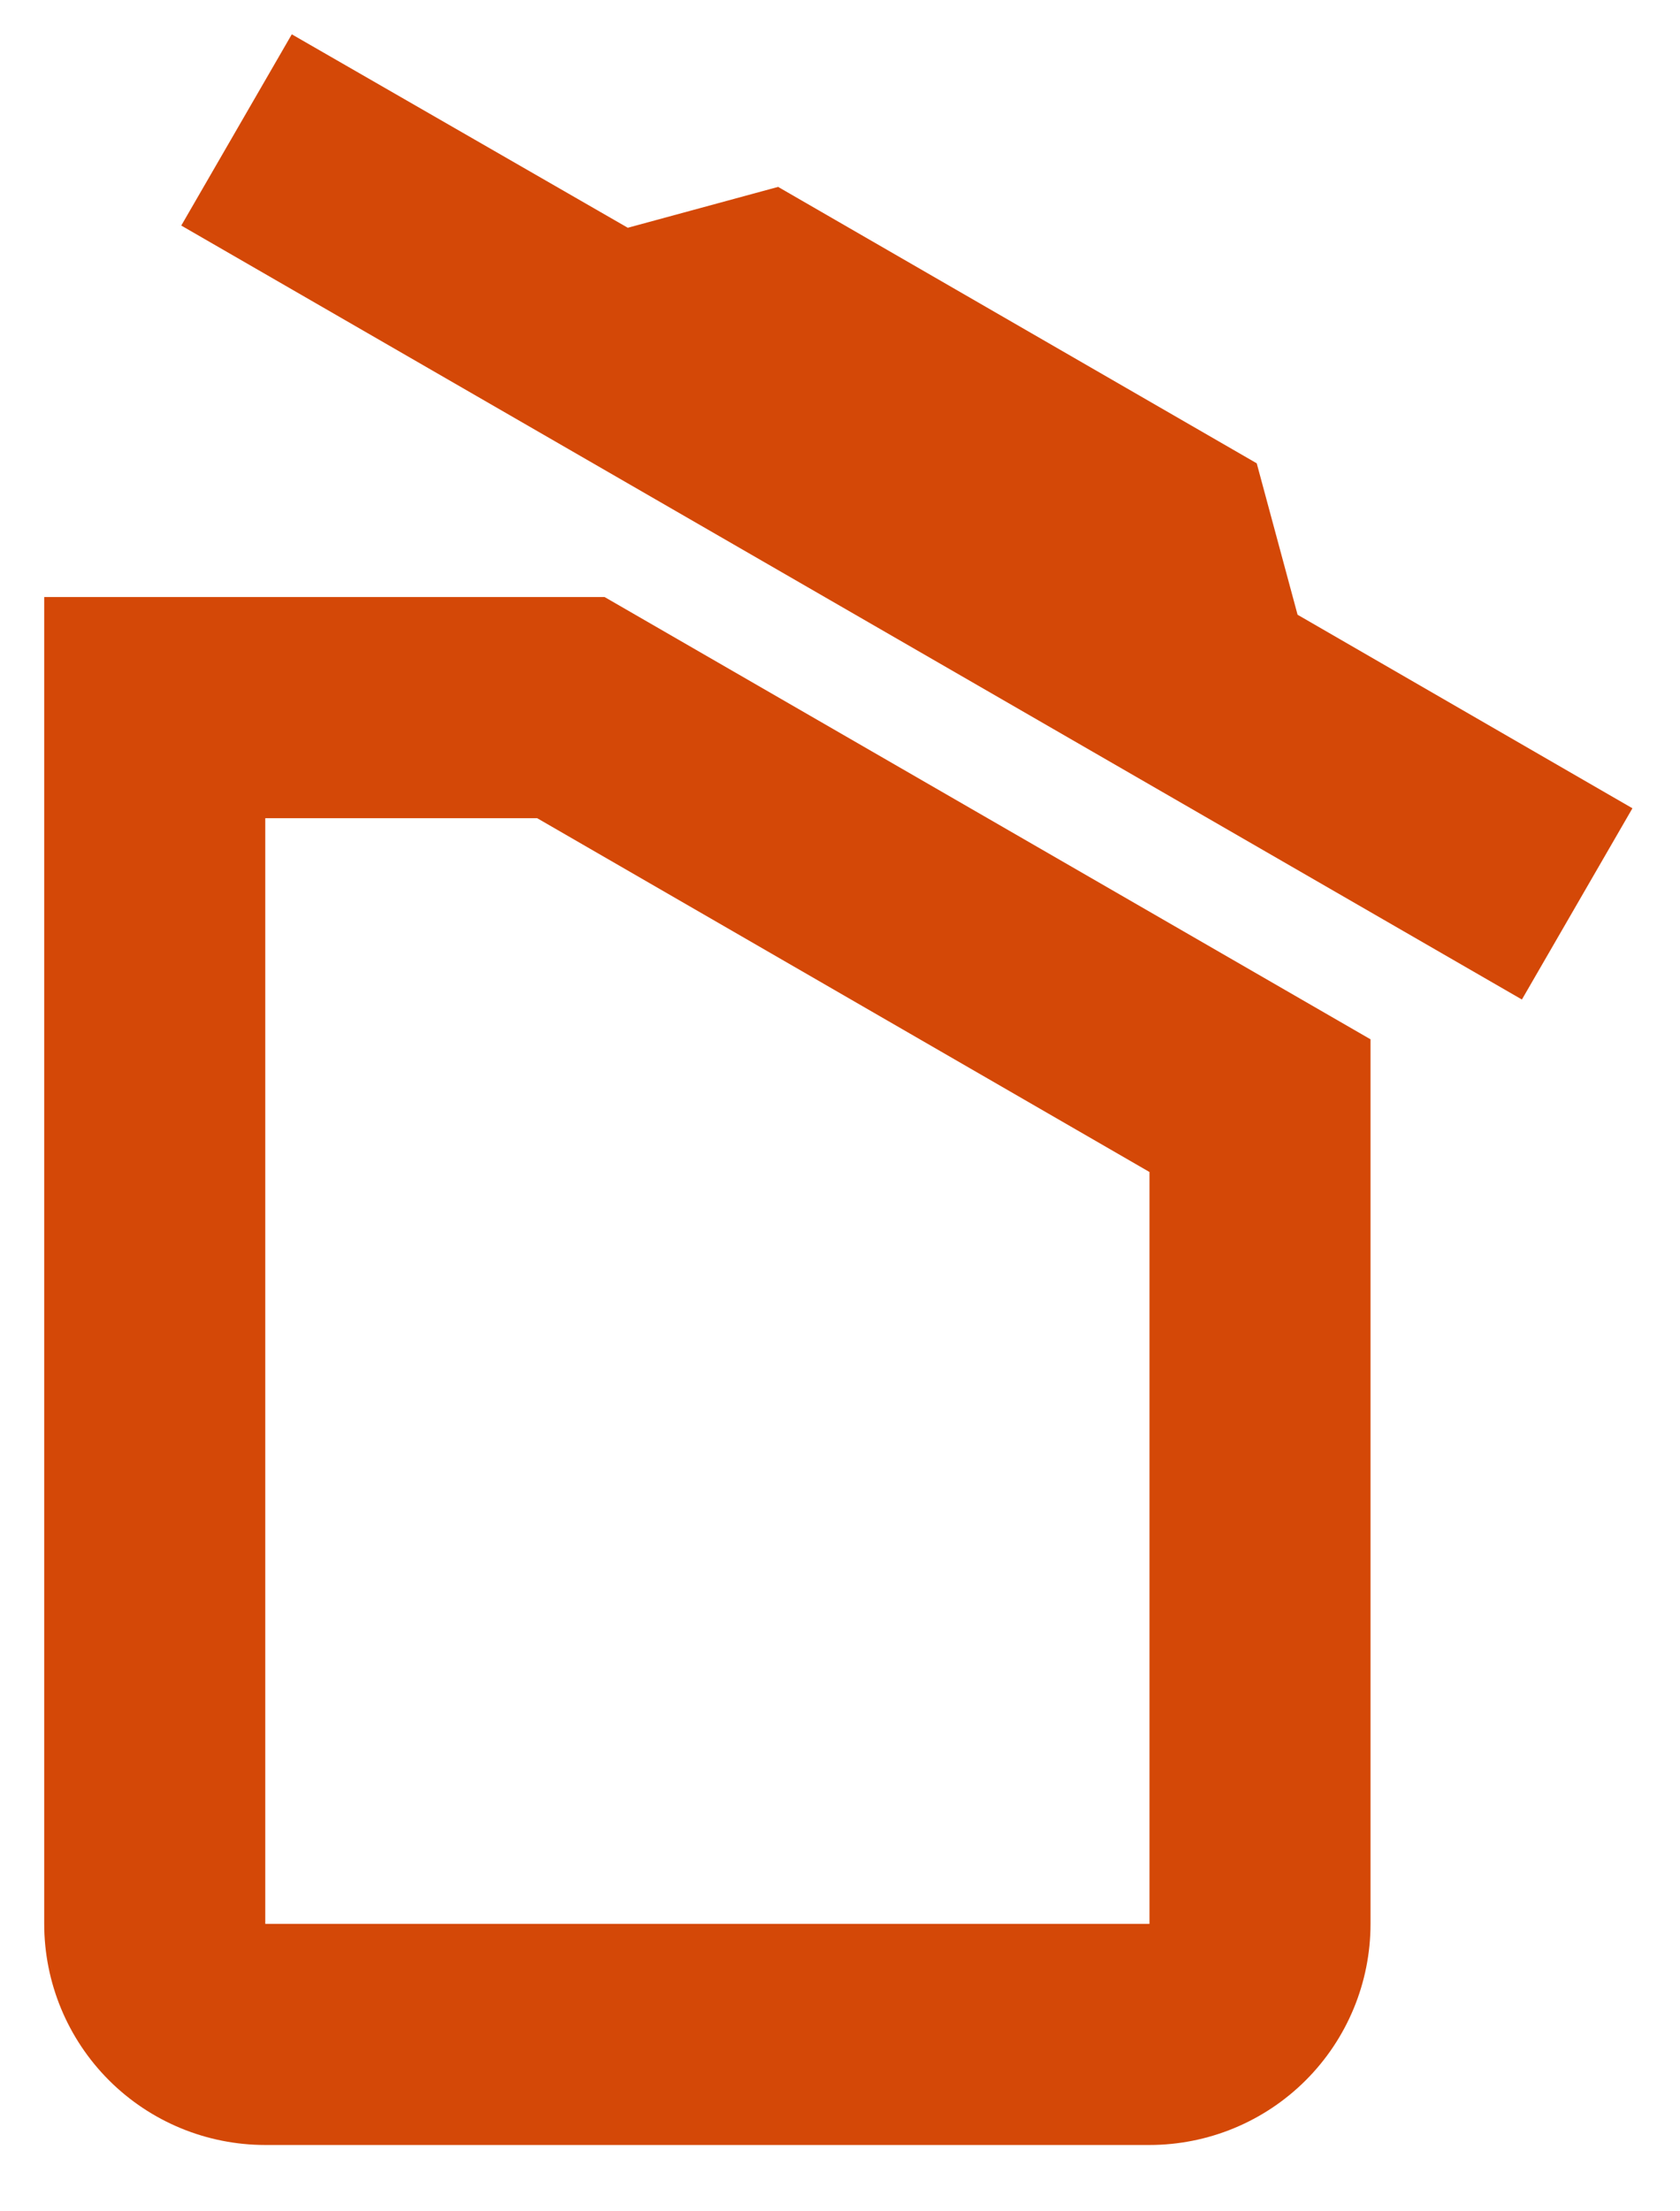 <svg width="19" height="25" viewBox="0 0 19 25" fill="none" xmlns="http://www.w3.org/2000/svg">
<path d="M18.462 9.138L17.212 11.3L2.05 2.55L3.3 0.388L7.1 2.575L8.8 2.113L14.213 5.238L14.675 6.95L18.462 9.138ZM0.5 21.75V6.75H6.838L15.5 11.75V21.75C15.5 22.413 15.237 23.049 14.768 23.518C14.299 23.987 13.663 24.25 13 24.25H3C2.337 24.25 1.701 23.987 1.232 23.518C0.763 23.049 0.5 22.413 0.5 21.75ZM3 21.75H13V13.25L6.075 9.25H3V21.75Z" fill="#D44807"/>
</svg>
